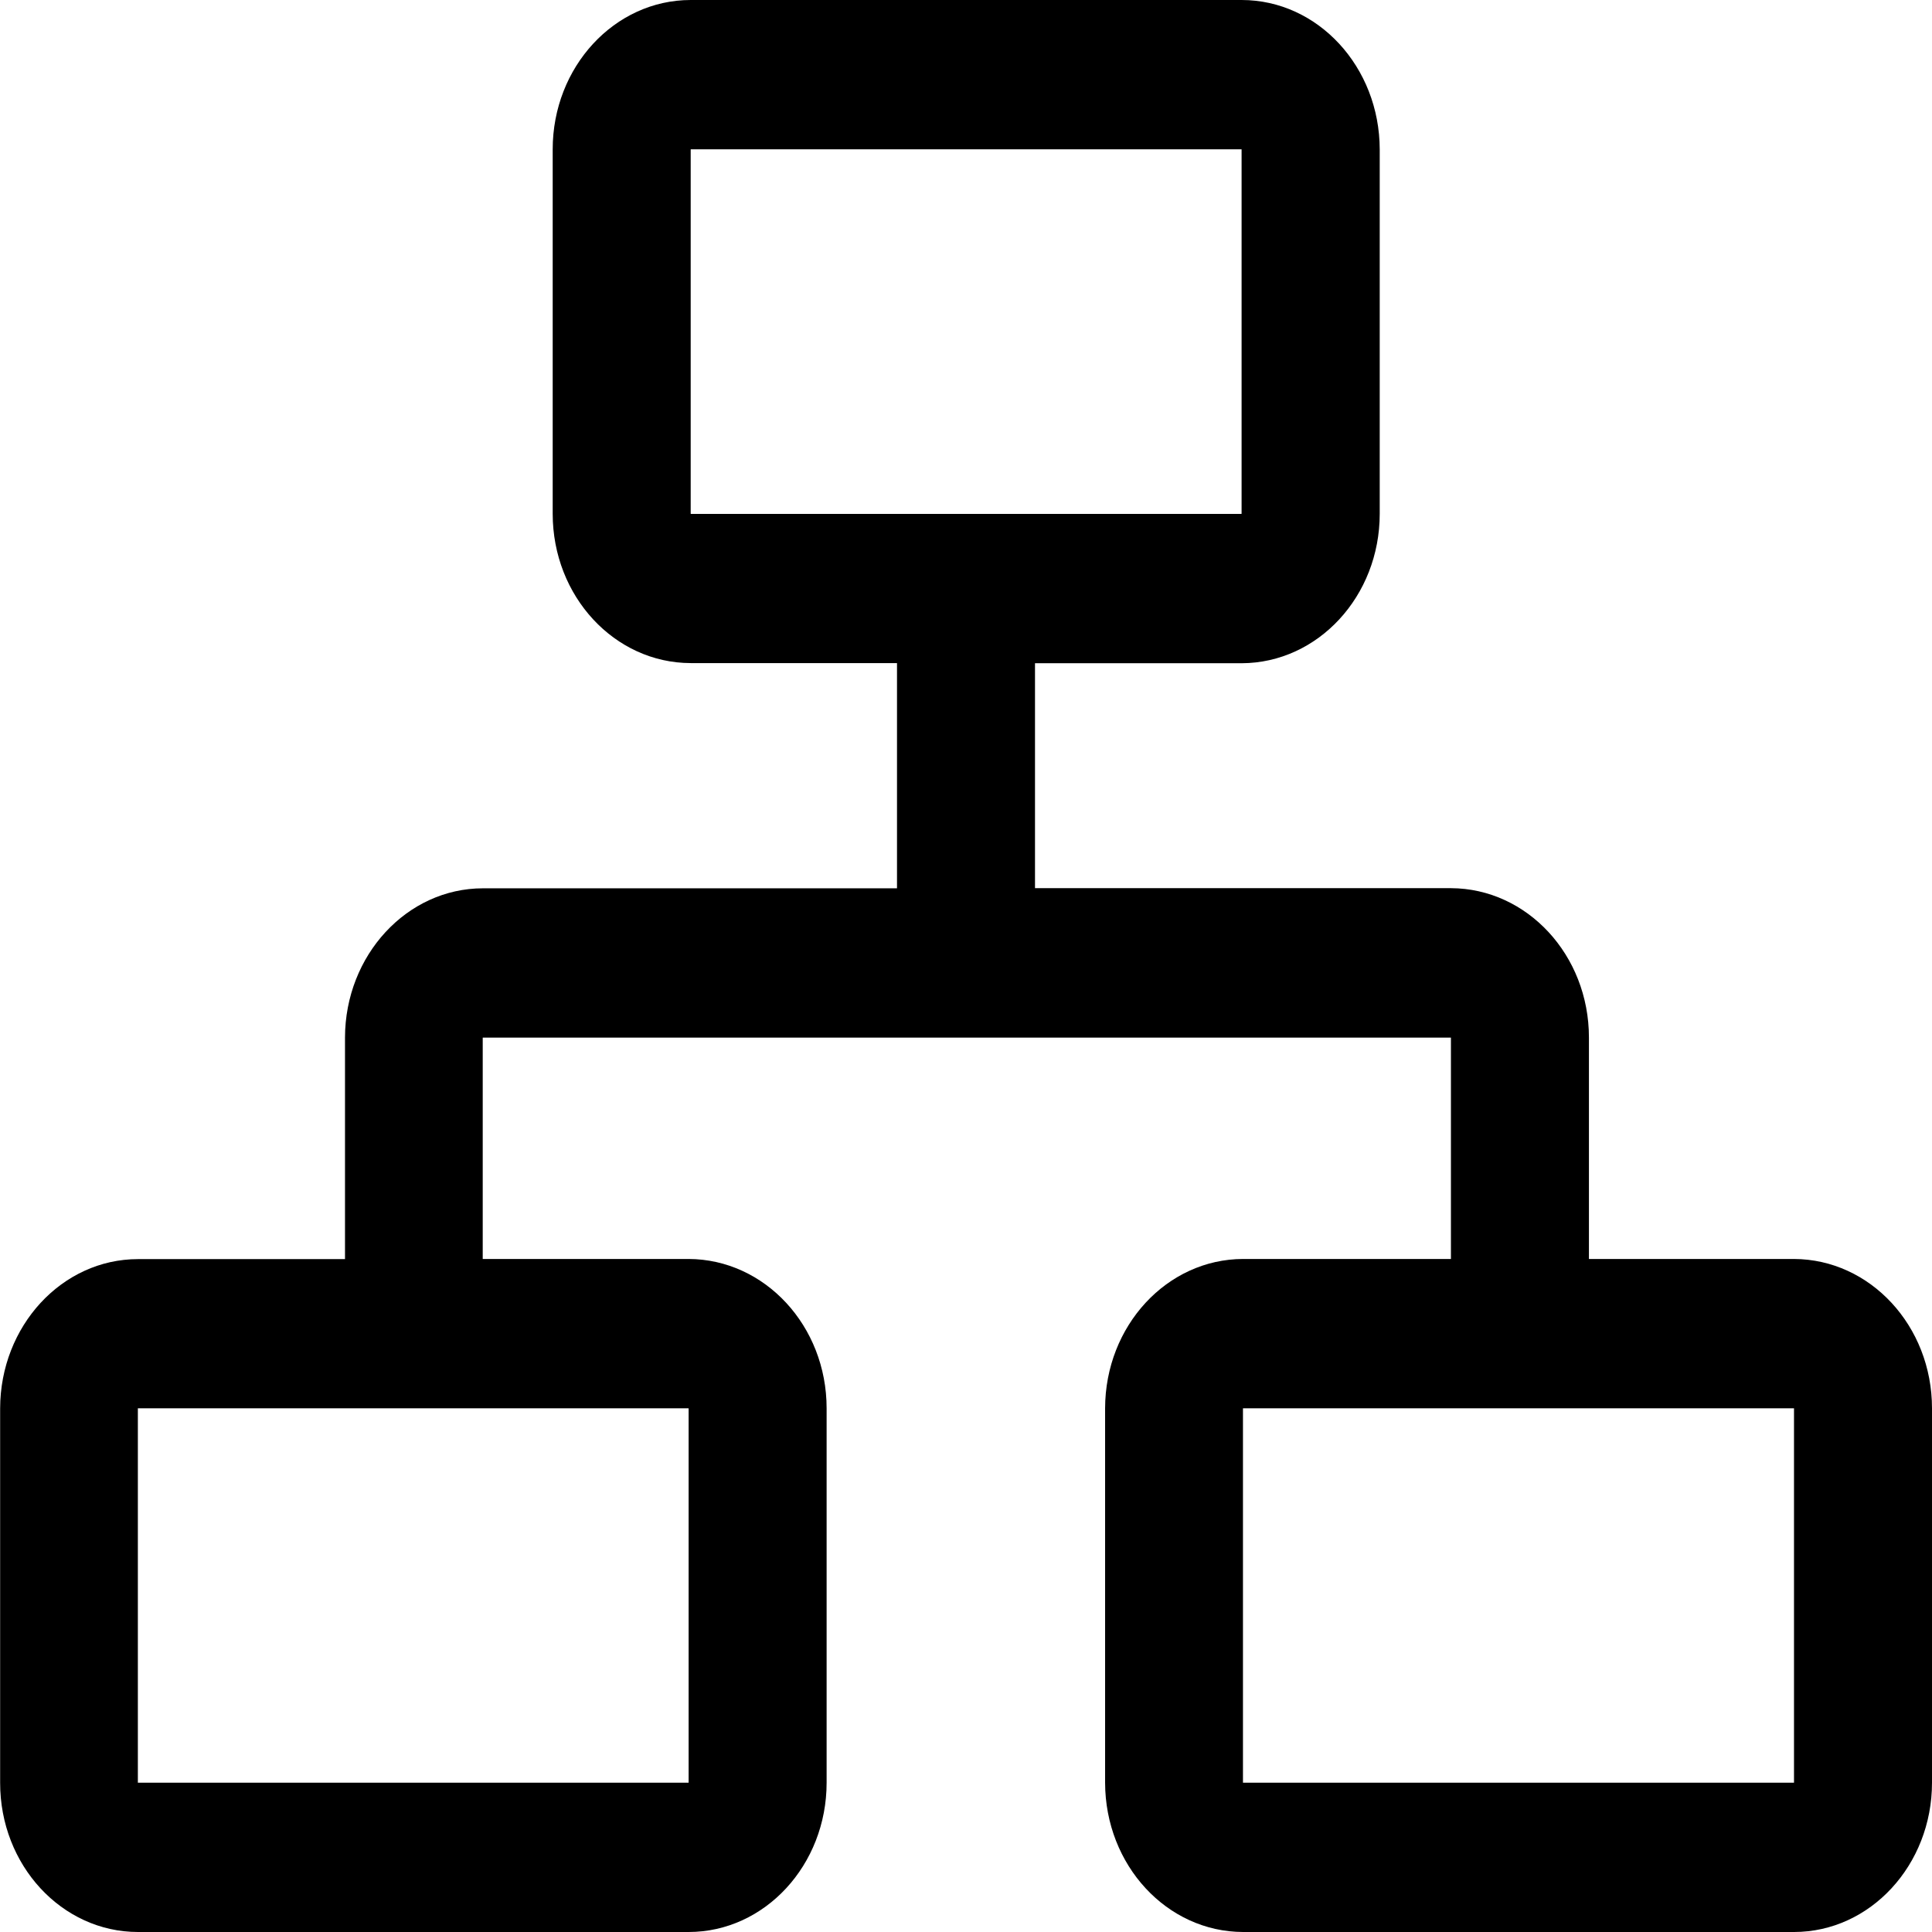 <svg t="1715872460640" class="icon" viewBox="0 0 1024 1024" version="1.1" xmlns="http://www.w3.org/2000/svg" p-id="943" width="200" height="200"><path d="M950.857 667.282h-108.69V549.888c0-43.666-32.768-78.994-73.143-79.141H548.571v-119.223h109.568c40.375-0.146 73.143-35.474 73.143-79.214V79.214C731.209 35.474 698.514 0 658.066 0H366.08c-40.375 0-73.143 35.474-73.143 79.141v193.17c0 43.739 32.768 79.067 73.143 79.141H475.429v119.369h-219.429c-40.302 0-73.07 35.474-73.143 79.141v117.394H73.143c-40.302 0-72.997 35.474-73.07 79.141v198.363C0 988.599 32.768 1024 73.143 1024h291.84c40.375 0 73.143-35.474 73.143-79.141v-198.437c0-43.666-32.768-78.994-73.143-79.141H255.854V550.034l0.073-0.073H769.024v117.321H658.871c-40.375 0.073-73.07 35.474-73.143 79.141v198.437c0.073 43.739 32.768 79.067 73.143 79.141H950.857c40.375 0 73.143-35.474 73.143-79.141v-198.437c0-43.666-32.768-78.994-73.143-79.141z m-584.777-394.971v-193.097l0.073-0.073h291.913v193.097l-0.073 0.146h-291.84v-0.073z m-1.097 474.185v198.29l-0.073 0.073H73.07v-198.437h291.84v0.073zM950.857 944.786v0.073H658.798v-198.363l0.073-0.073H950.857v0.073L950.857 944.786z" fill="#000000" p-id="944"></path></svg>